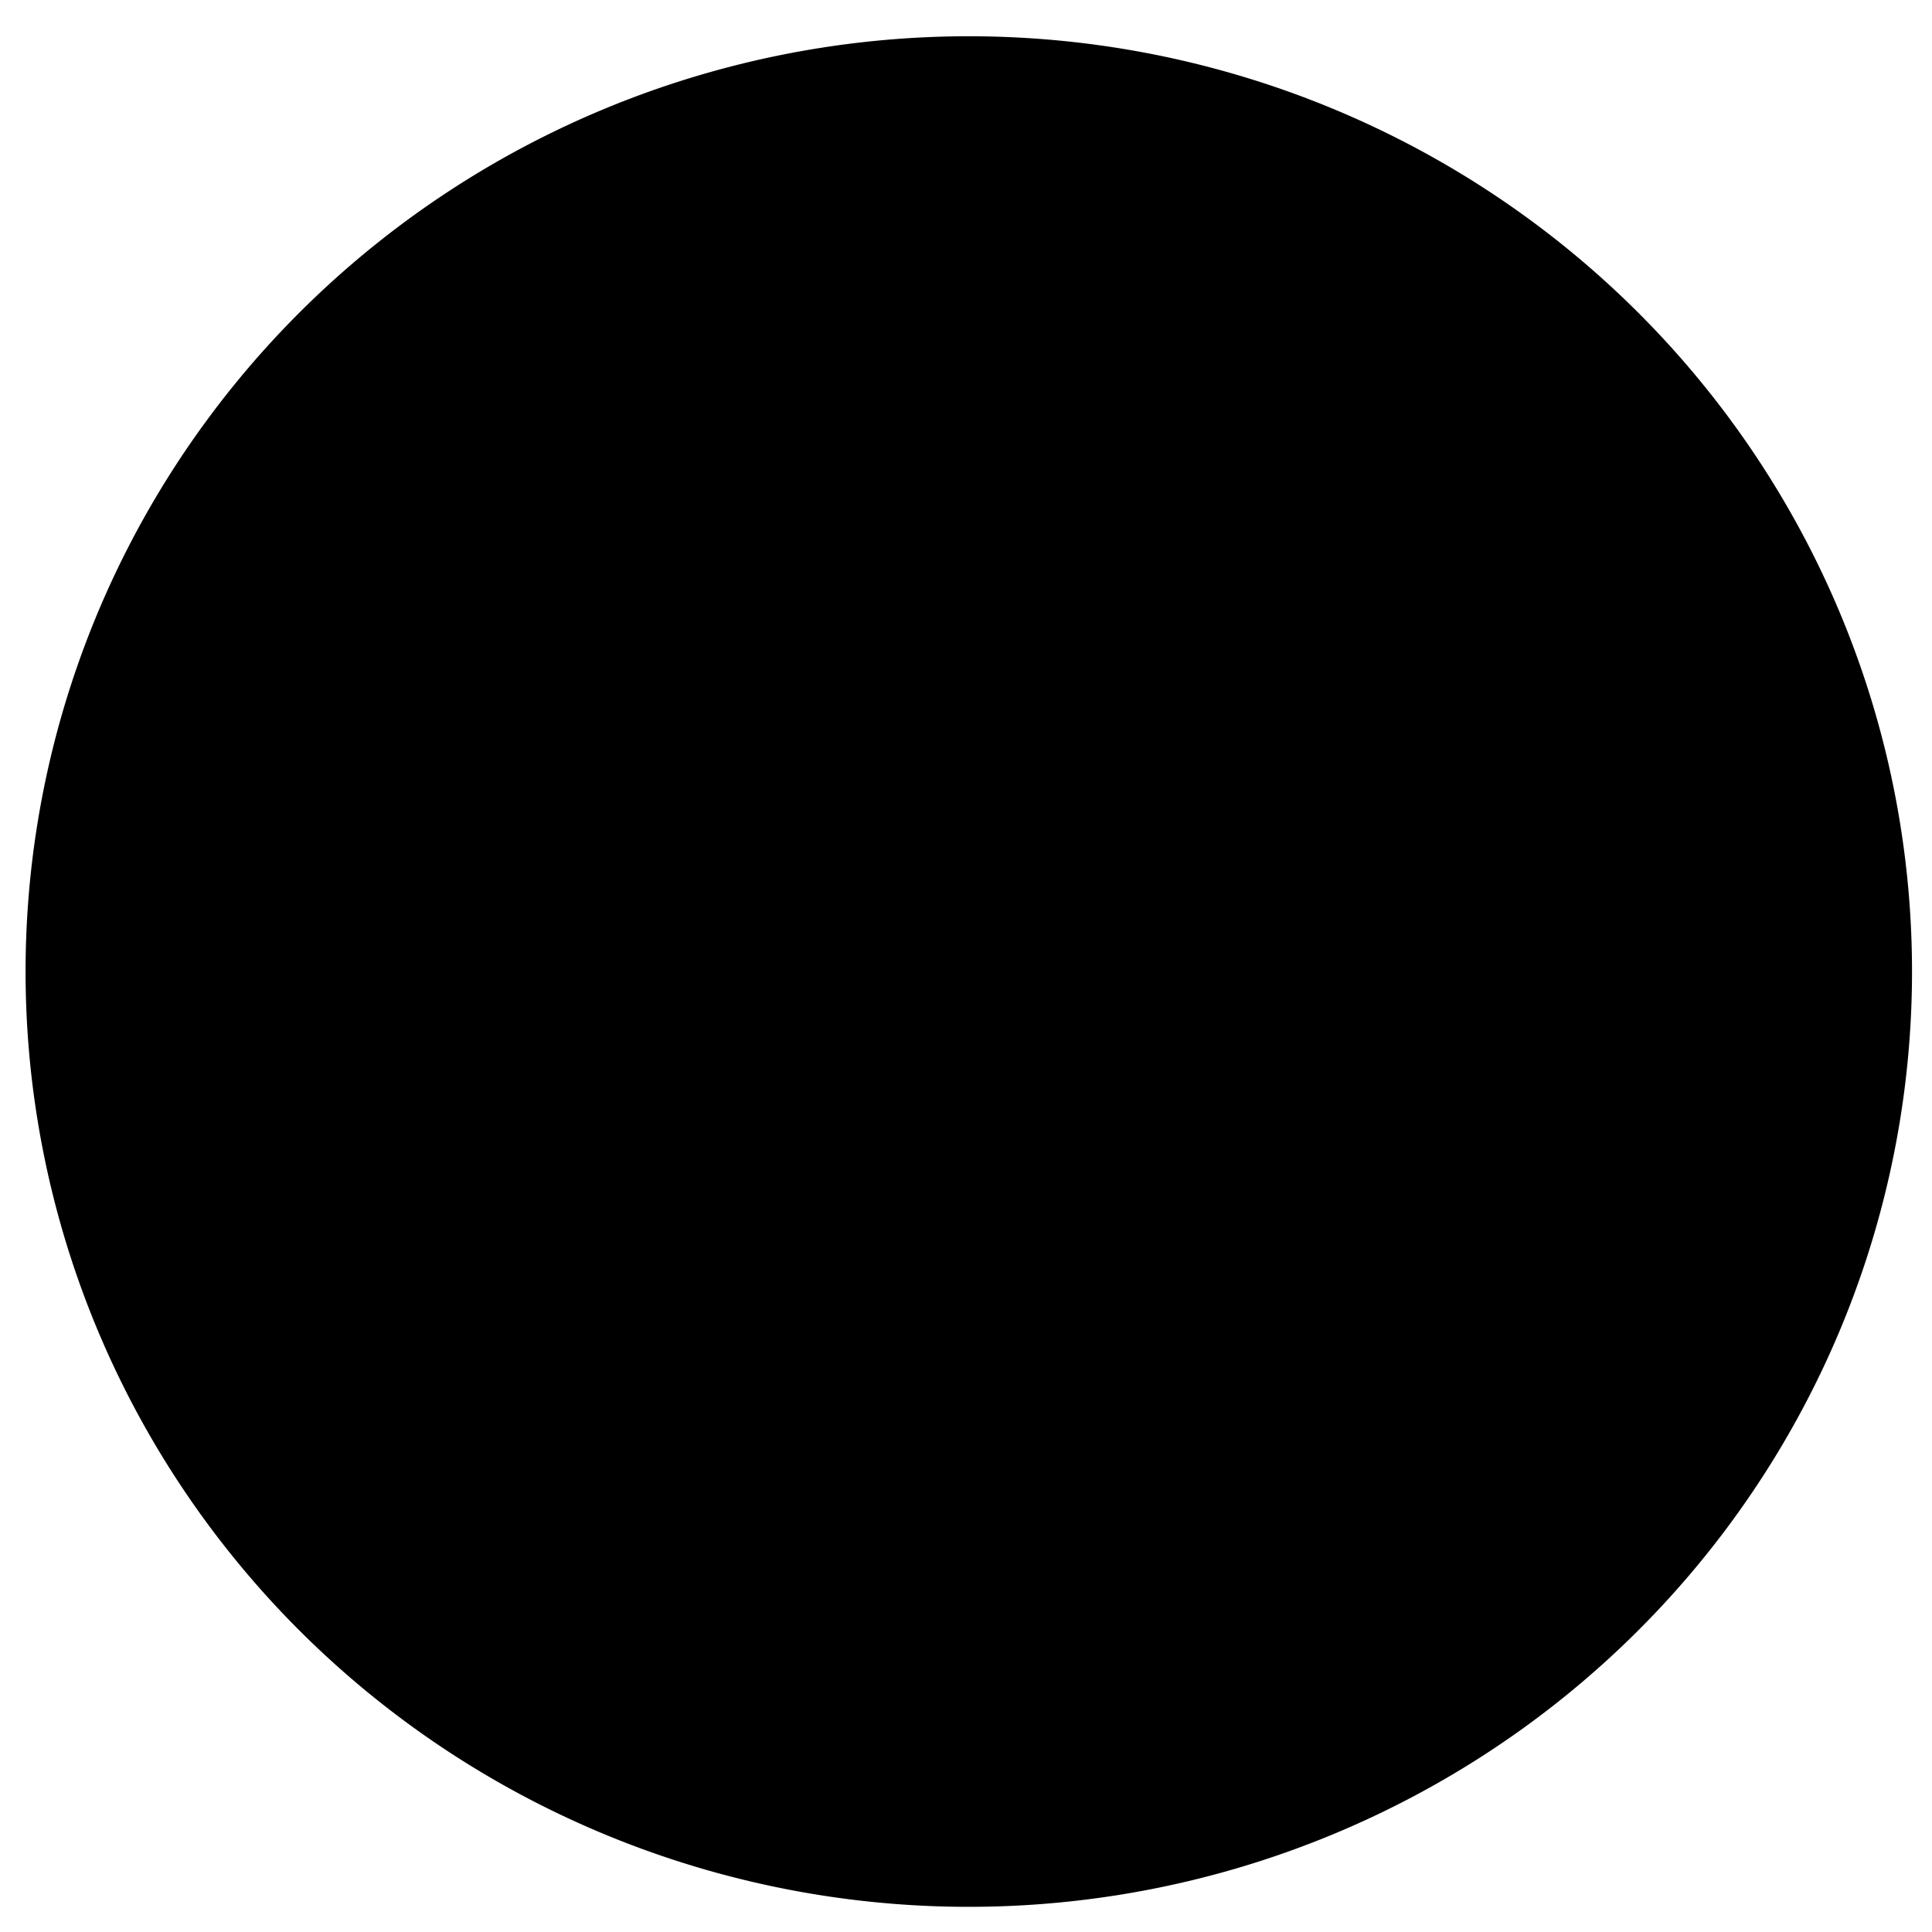 <?xml version="1.0" encoding="UTF-8" standalone="no"?>
<!-- Created with Inkscape (http://www.inkscape.org/) -->

<svg
   xmlns:dc="http://purl.org/dc/elements/1.1/"
   xmlns:cc="http://creativecommons.org/ns#"
   xmlns:rdf="http://www.w3.org/1999/02/22-rdf-syntax-ns#"
   xmlns:svg="http://www.w3.org/2000/svg"
   xmlns="http://www.w3.org/2000/svg"
   xmlns:sodipodi="http://sodipodi.sourceforge.net/DTD/sodipodi-0.dtd"
   xmlns:inkscape="http://www.inkscape.org/namespaces/inkscape"
   width="64px"
   height="64px"
   id="svg3794"
   version="1.1"
   inkscape:version="0.48.4 r9939"
   sodipodi:docname="circle.svg">
  <defs
     id="defs3796" />
  <sodipodi:namedview
     id="base"
     pagecolor="#ffffff"
     bordercolor="#666666"
     borderopacity="1.0"
     inkscape:pageopacity="0.0"
     inkscape:pageshadow="2"
     inkscape:zoom="5.5"
     inkscape:cx="32.727272"
     inkscape:cy="32"
     inkscape:current-layer="layer1"
     showgrid="true"
     inkscape:document-units="px"
     inkscape:grid-bbox="true"
     inkscape:window-width="1920"
     inkscape:window-height="1138"
     inkscape:window-x="0"
     inkscape:window-y="25"
     inkscape:window-maximized="1" />
  <g
     id="layer1"
     inkscape:label="Layer 1"
     inkscape:groupmode="layer">
    <path
       sodipodi:type="arc"
       style="fill:#000000;fill-opacity:1;stroke:#000000;stroke-width:1.632;stroke-miterlimit:4;stroke-opacity:1;stroke-dasharray:none"
       id="path3802"
       sodipodi:cx="35.363636"
       sodipodi:cy="35.090908"
       sodipodi:rx="23.181818"
       sodipodi:ry="22.727272"
       d="m 58.545,35.091 a 23.182,22.727 0 1 1 -46.364,0 23.182,22.727 0 1 1 46.364,0 z"
       transform="matrix(1.302,0,0,1.316,-13.95,-13.996)" />
    <path
       sodipodi:type="arc"
       style="fill:#000000;fill-opacity:1;stroke:#000000;stroke-width:1.589;stroke-miterlimit:4;stroke-opacity:1;stroke-dasharray:none"
       id="path3804"
       sodipodi:cx="36.272728"
       sodipodi:cy="32.545456"
       sodipodi:rx="5.181818"
       sodipodi:ry="3.4545455"
       d="m 41.455,32.545 a 5.182,3.455 0 1 1 -10.364,0 5.182,3.455 0 1 1 10.364,0 z"
       transform="translate(-2.727,-4)" />
  </g>
</svg>
